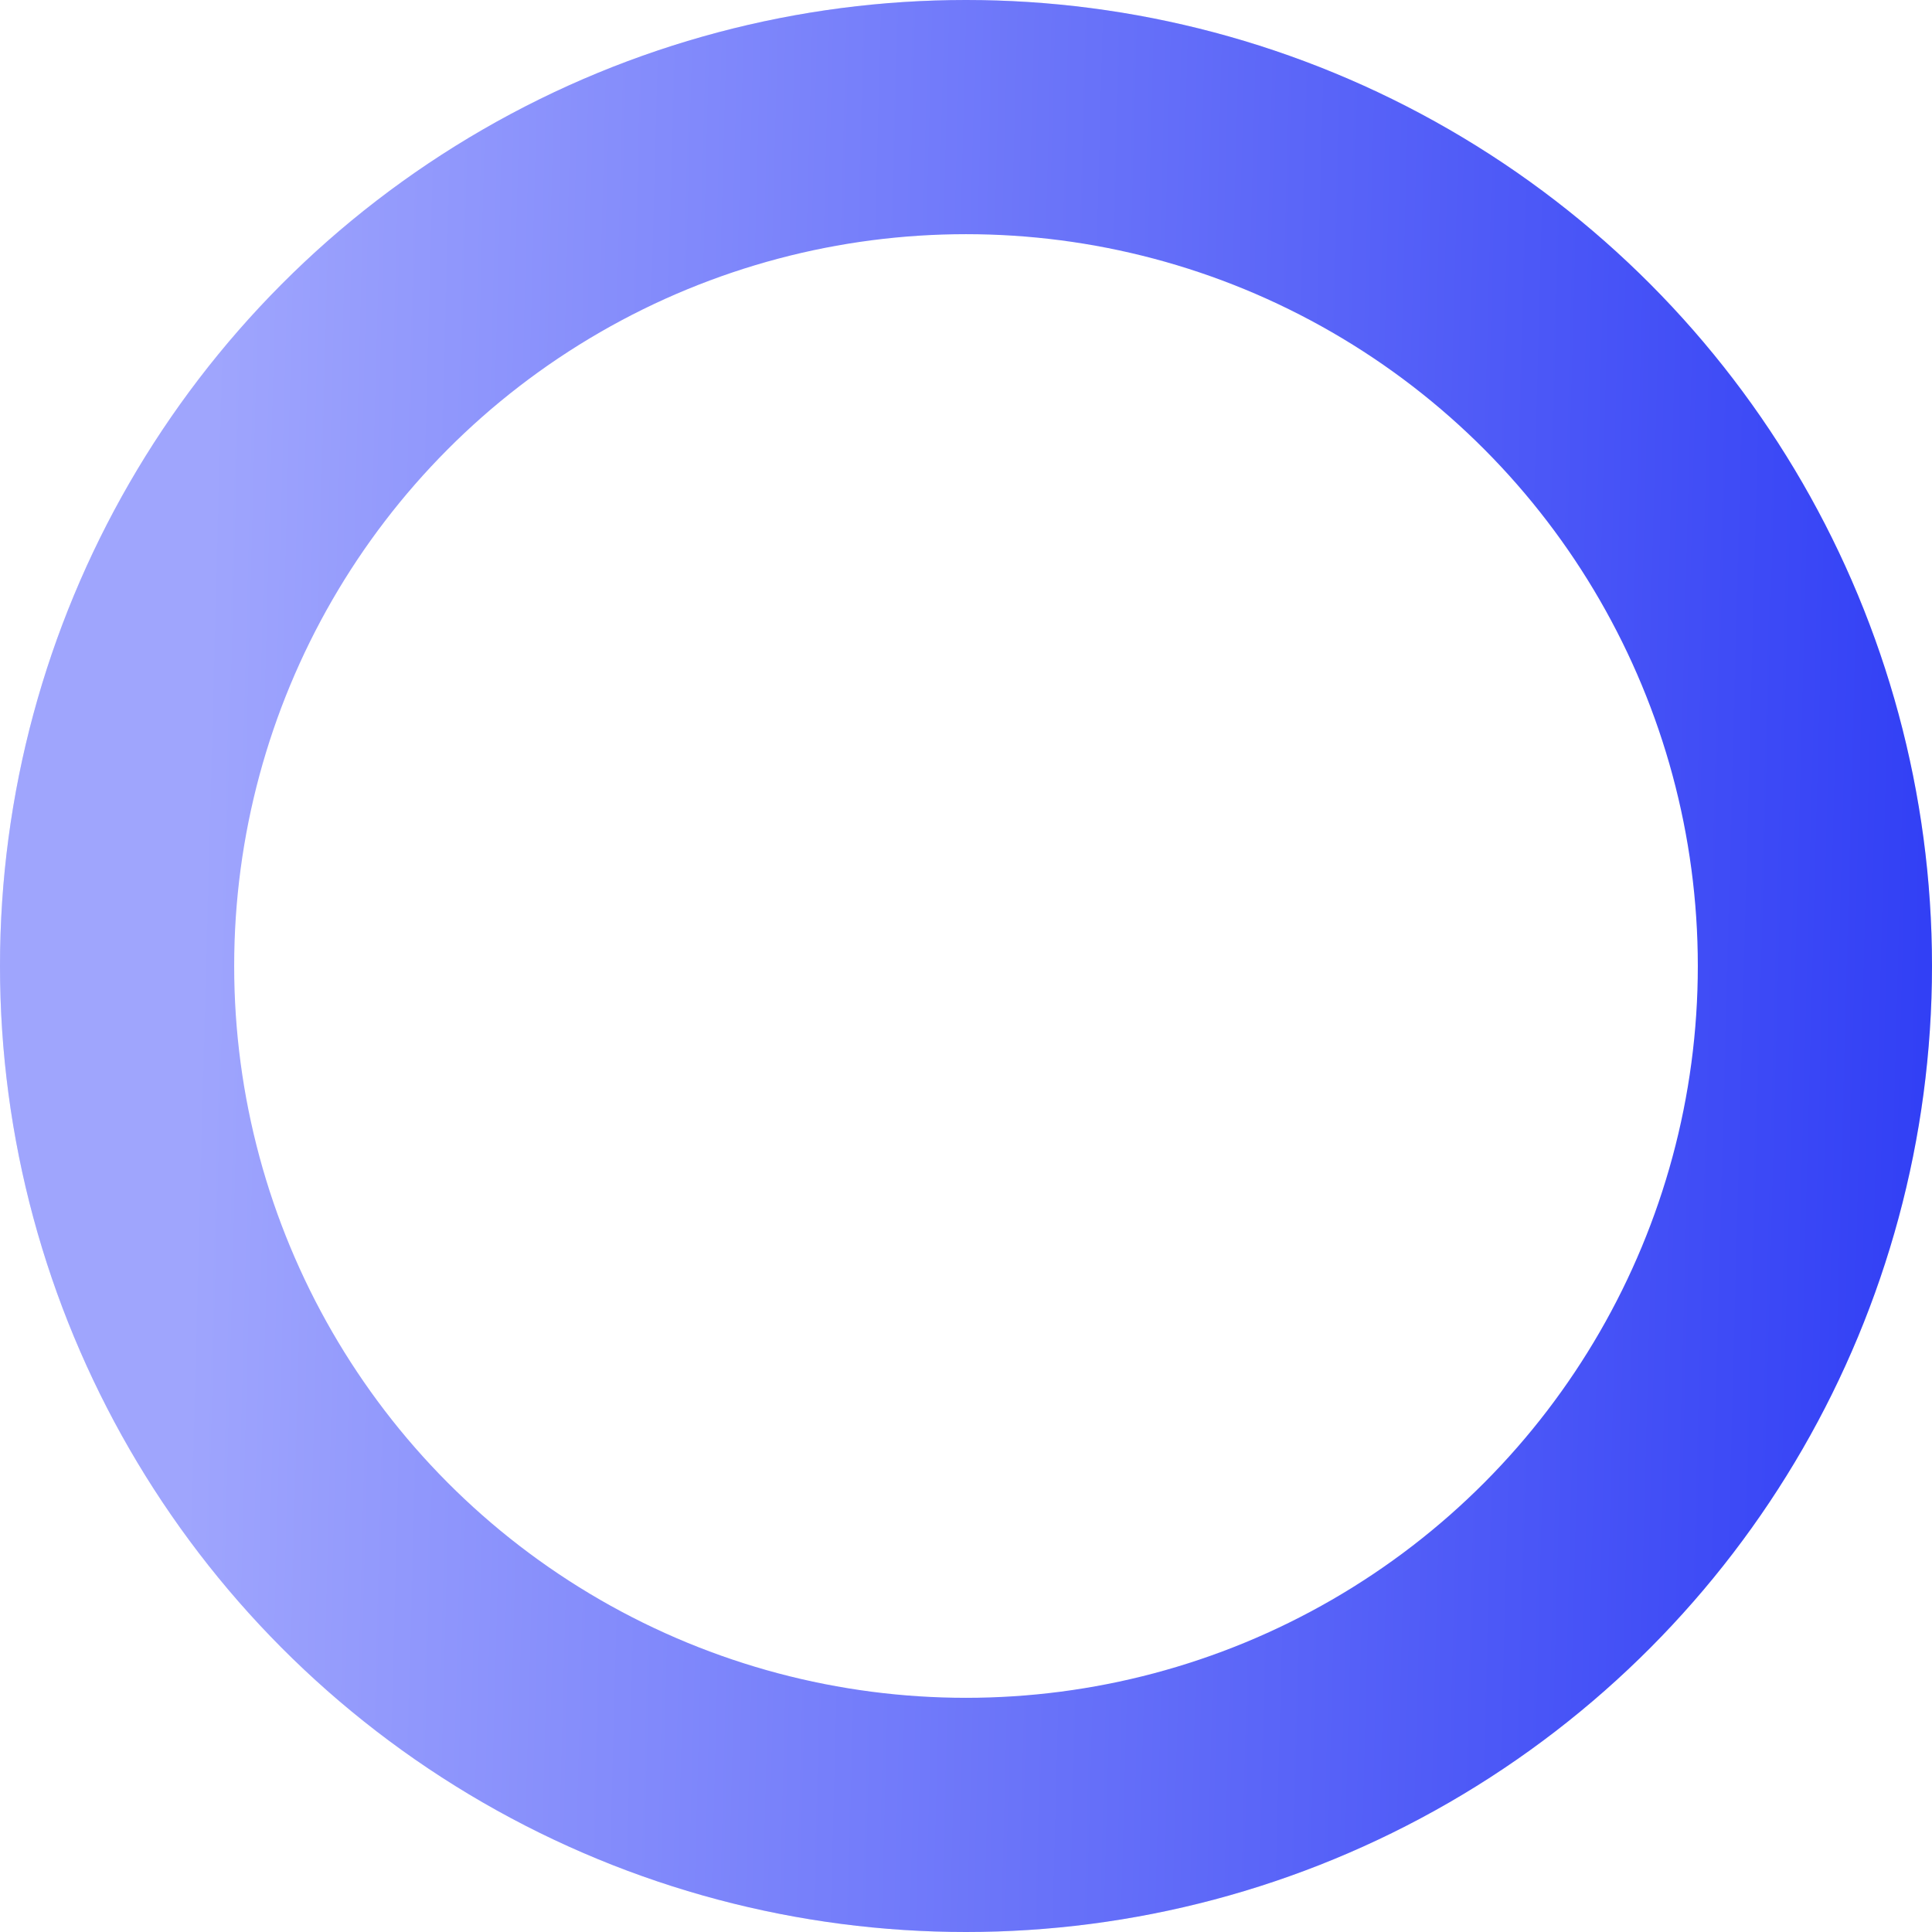 <svg width="99" height="99" viewBox="0 0 99 99" fill="none" xmlns="http://www.w3.org/2000/svg">
<circle cx="49.5" cy="49.5" r="44.5" stroke="#E0E2FE" stroke-width="10"/>
<circle cx="49.5" cy="49.5" r="43.5" stroke="url(#paint0_linear_261_1287)" stroke-width="12" stroke-linecap="round"/>
<defs>
<linearGradient id="paint0_linear_261_1287" x1="9.785" y1="63" x2="99.888" y2="65.379" gradientUnits="userSpaceOnUse">
<stop stop-color="#9FA5FD"/>
<stop offset="1" stop-color="#303EF5"/>
</linearGradient>
</defs>
</svg>
